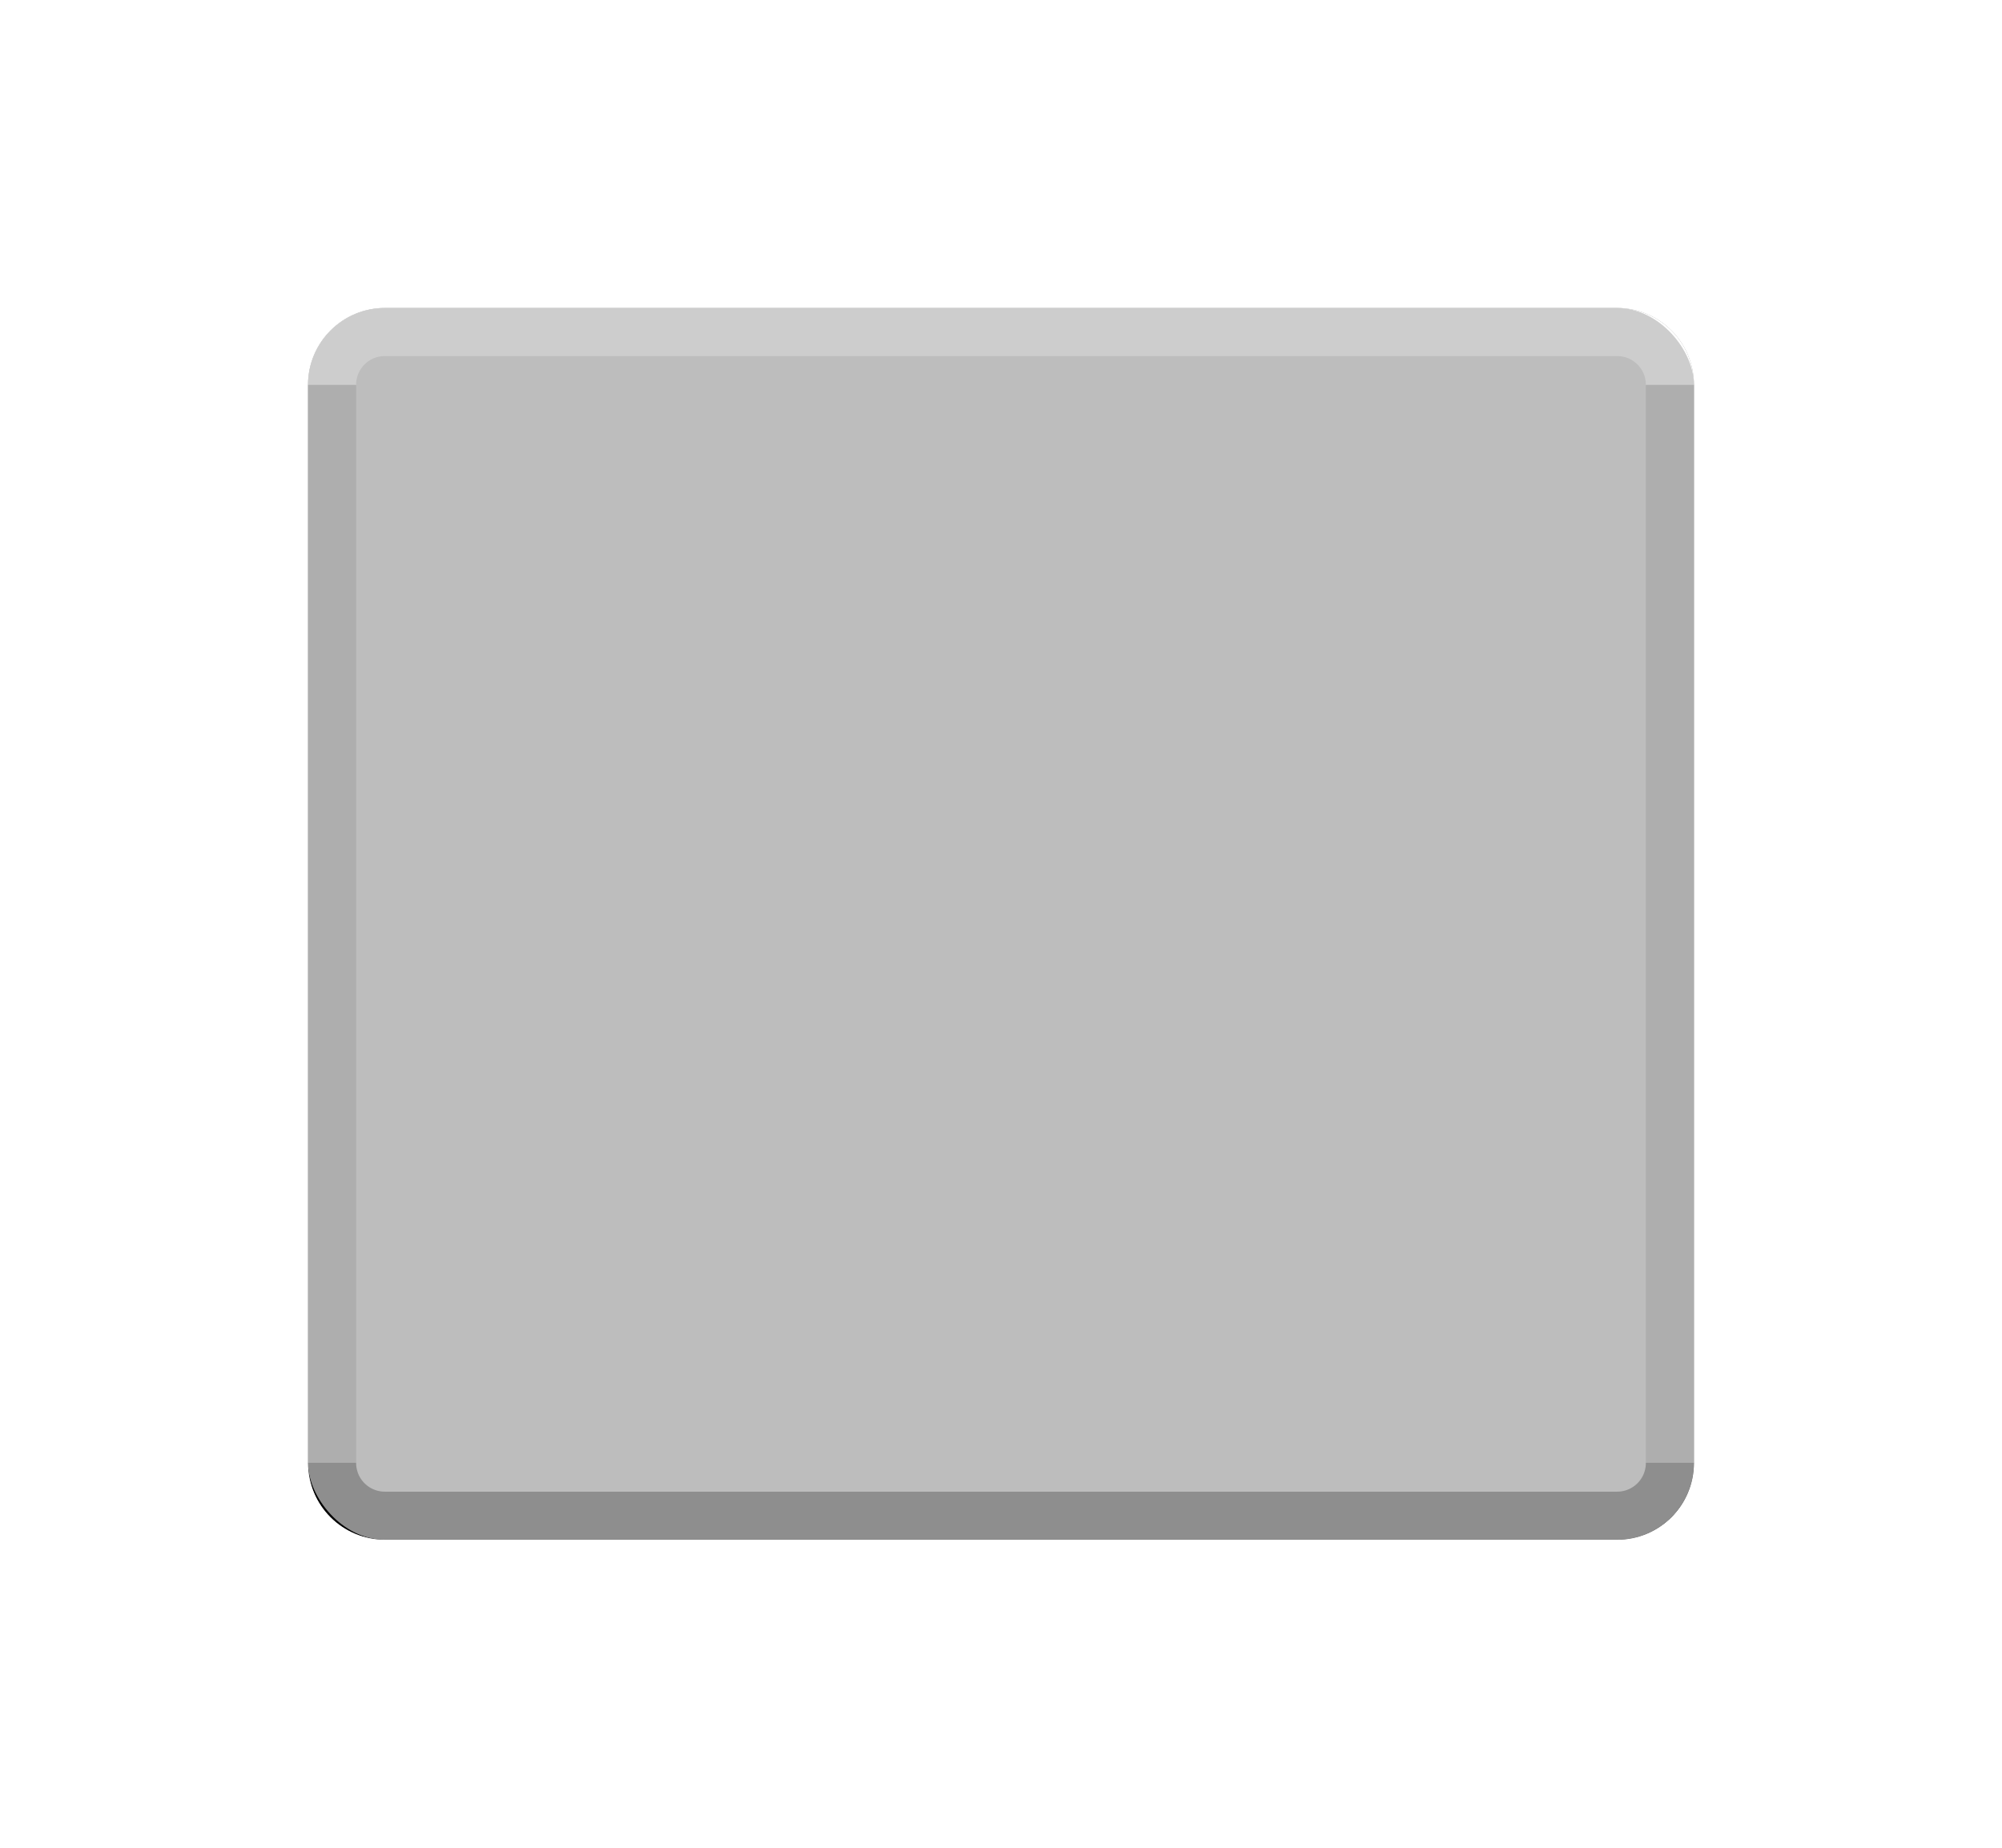 <?xml version="1.0" encoding="UTF-8" standalone="no"?>
<!-- Created with Inkscape (http://www.inkscape.org/) -->

<svg
   xmlns:dc="http://purl.org/dc/elements/1.1/"
   xmlns:cc="http://creativecommons.org/ns#"
   xmlns:rdf="http://www.w3.org/1999/02/22-rdf-syntax-ns#"
   xmlns:svg="http://www.w3.org/2000/svg"
   xmlns="http://www.w3.org/2000/svg"
   xmlns:sodipodi="http://sodipodi.sourceforge.net/DTD/sodipodi-0.dtd"
   xmlns:inkscape="http://www.inkscape.org/namespaces/inkscape"
   sodipodi:docname="button-normal.svg"
   inkscape:version="0.48.4 r9939"
   version="1.1"
   id="svg2"
   height="192"
   width="208"
   inkscape:export-xdpi="33.75"
   inkscape:export-ydpi="33.75">
  <sodipodi:namedview
     id="base"
     pagecolor="#ffffff"
     bordercolor="#666666"
     borderopacity="1.0"
     inkscape:pageopacity="0.0"
     inkscape:pageshadow="2"
     inkscape:zoom="2.2712306"
     inkscape:cx="22.748084"
     inkscape:cy="68.439364"
     inkscape:document-units="px"
     inkscape:current-layer="svg2"
     showgrid="false"
     inkscape:window-width="1855"
     inkscape:window-height="1056"
     inkscape:window-x="65"
     inkscape:window-y="24"
     inkscape:window-maximized="1"
     inkscape:snap-bbox="true">
    <inkscape:grid
       spacingy="8px"
       spacingx="8px"
       snapvisiblegridlinesonly="true"
       enabled="true"
       visible="true"
       empspacing="2"
       id="grid2996"
       type="xygrid" />
  </sodipodi:namedview>
  <defs
     id="defs4">
    <clipPath
       id="clipPath">
      <path
         inkscape:connector-curvature="0"
         id="rect2998"
         d="m 40,892.362 128,0 c 4.432,0 8,3.568 8,8 l 0,112 c 0,4.432 -3.568,8 -8,8 l -128,0 c -4.432,0 -8,-3.568 -8,-8 l 0,-112 c 0,-4.432 3.568,-8 8,-8 z"
         style="fill:#bdbdbd;fill-opacity:1;stroke:none" />
    </clipPath>
    <filter
       y="-0.5"
       x="-0.5"
       width="5.0"
       height="5.0"
       id="filter">
      <feGaussianBlur
         id="feGaussianBlur4381"
         stdDeviation="1.0" />
    </filter>
  </defs>
  <g
     transform="translate(0,-860.362)"
     id="layer1"
     inkscape:groupmode="layer"
     inkscape:label="Layer 1">
    <path
       inkscape:connector-curvature="0"
       id="path4387"
       d="m 40,892.362 128,0 c 4.432,0 8,3.568 8,8 l 0,112 c 0,4.432 -3.568,8 -8,8 l -128,0 c -4.432,0 -8,-3.568 -8,-8 l 0,-112 c 0,-4.432 3.568,-8 8,-8 z"
       style="fill:#bdbdbd;fill-opacity:1;stroke:none" />
    <g
       id="g4389"
       clip-path="url(#clipPath)"
       transform="translate(0,-2e-5)">
      <g
         id="g4391">
        <path
           inkscape:connector-curvature="0"
           id="path4393"
           d="m 40,892.362 128,0 m 0,0 c 4.432,0 8,3.568 8,8 m -144,0 c 0,-4.432 3.568,-8 8,-8"
           style="fill:none;stroke:#ffffff;stroke-width:10;stroke-opacity:1;filter:url(#filter)" />
        <path
           inkscape:connector-curvature="0"
           id="path4395"
           d="m 176,900.362 0,112 m -144,0 0,-112"
           style="fill:none;stroke:#808080;stroke-width:10;stroke-opacity:1;filter:url(#filter)" />
        <path
           inkscape:connector-curvature="0"
           id="path4397"
           d="m 176,1012.362 c 0,4.432 -3.568,8 -8,8 m 0,0 -128,0 m 0,0 c -4.432,0 -8,-3.568 -8,-8"
           style="fill:none;stroke:#000000;stroke-width:10;stroke-opacity:1;filter:url(#filter)" />
      </g>
    </g>
  </g>
  <rect
     style="fill:#bdbdbd;fill-opacity:0.753;stroke:none"
     id="rect4551"
     width="144"
     height="128"
     x="32"
     y="32"
     ry="8" />
</svg>
